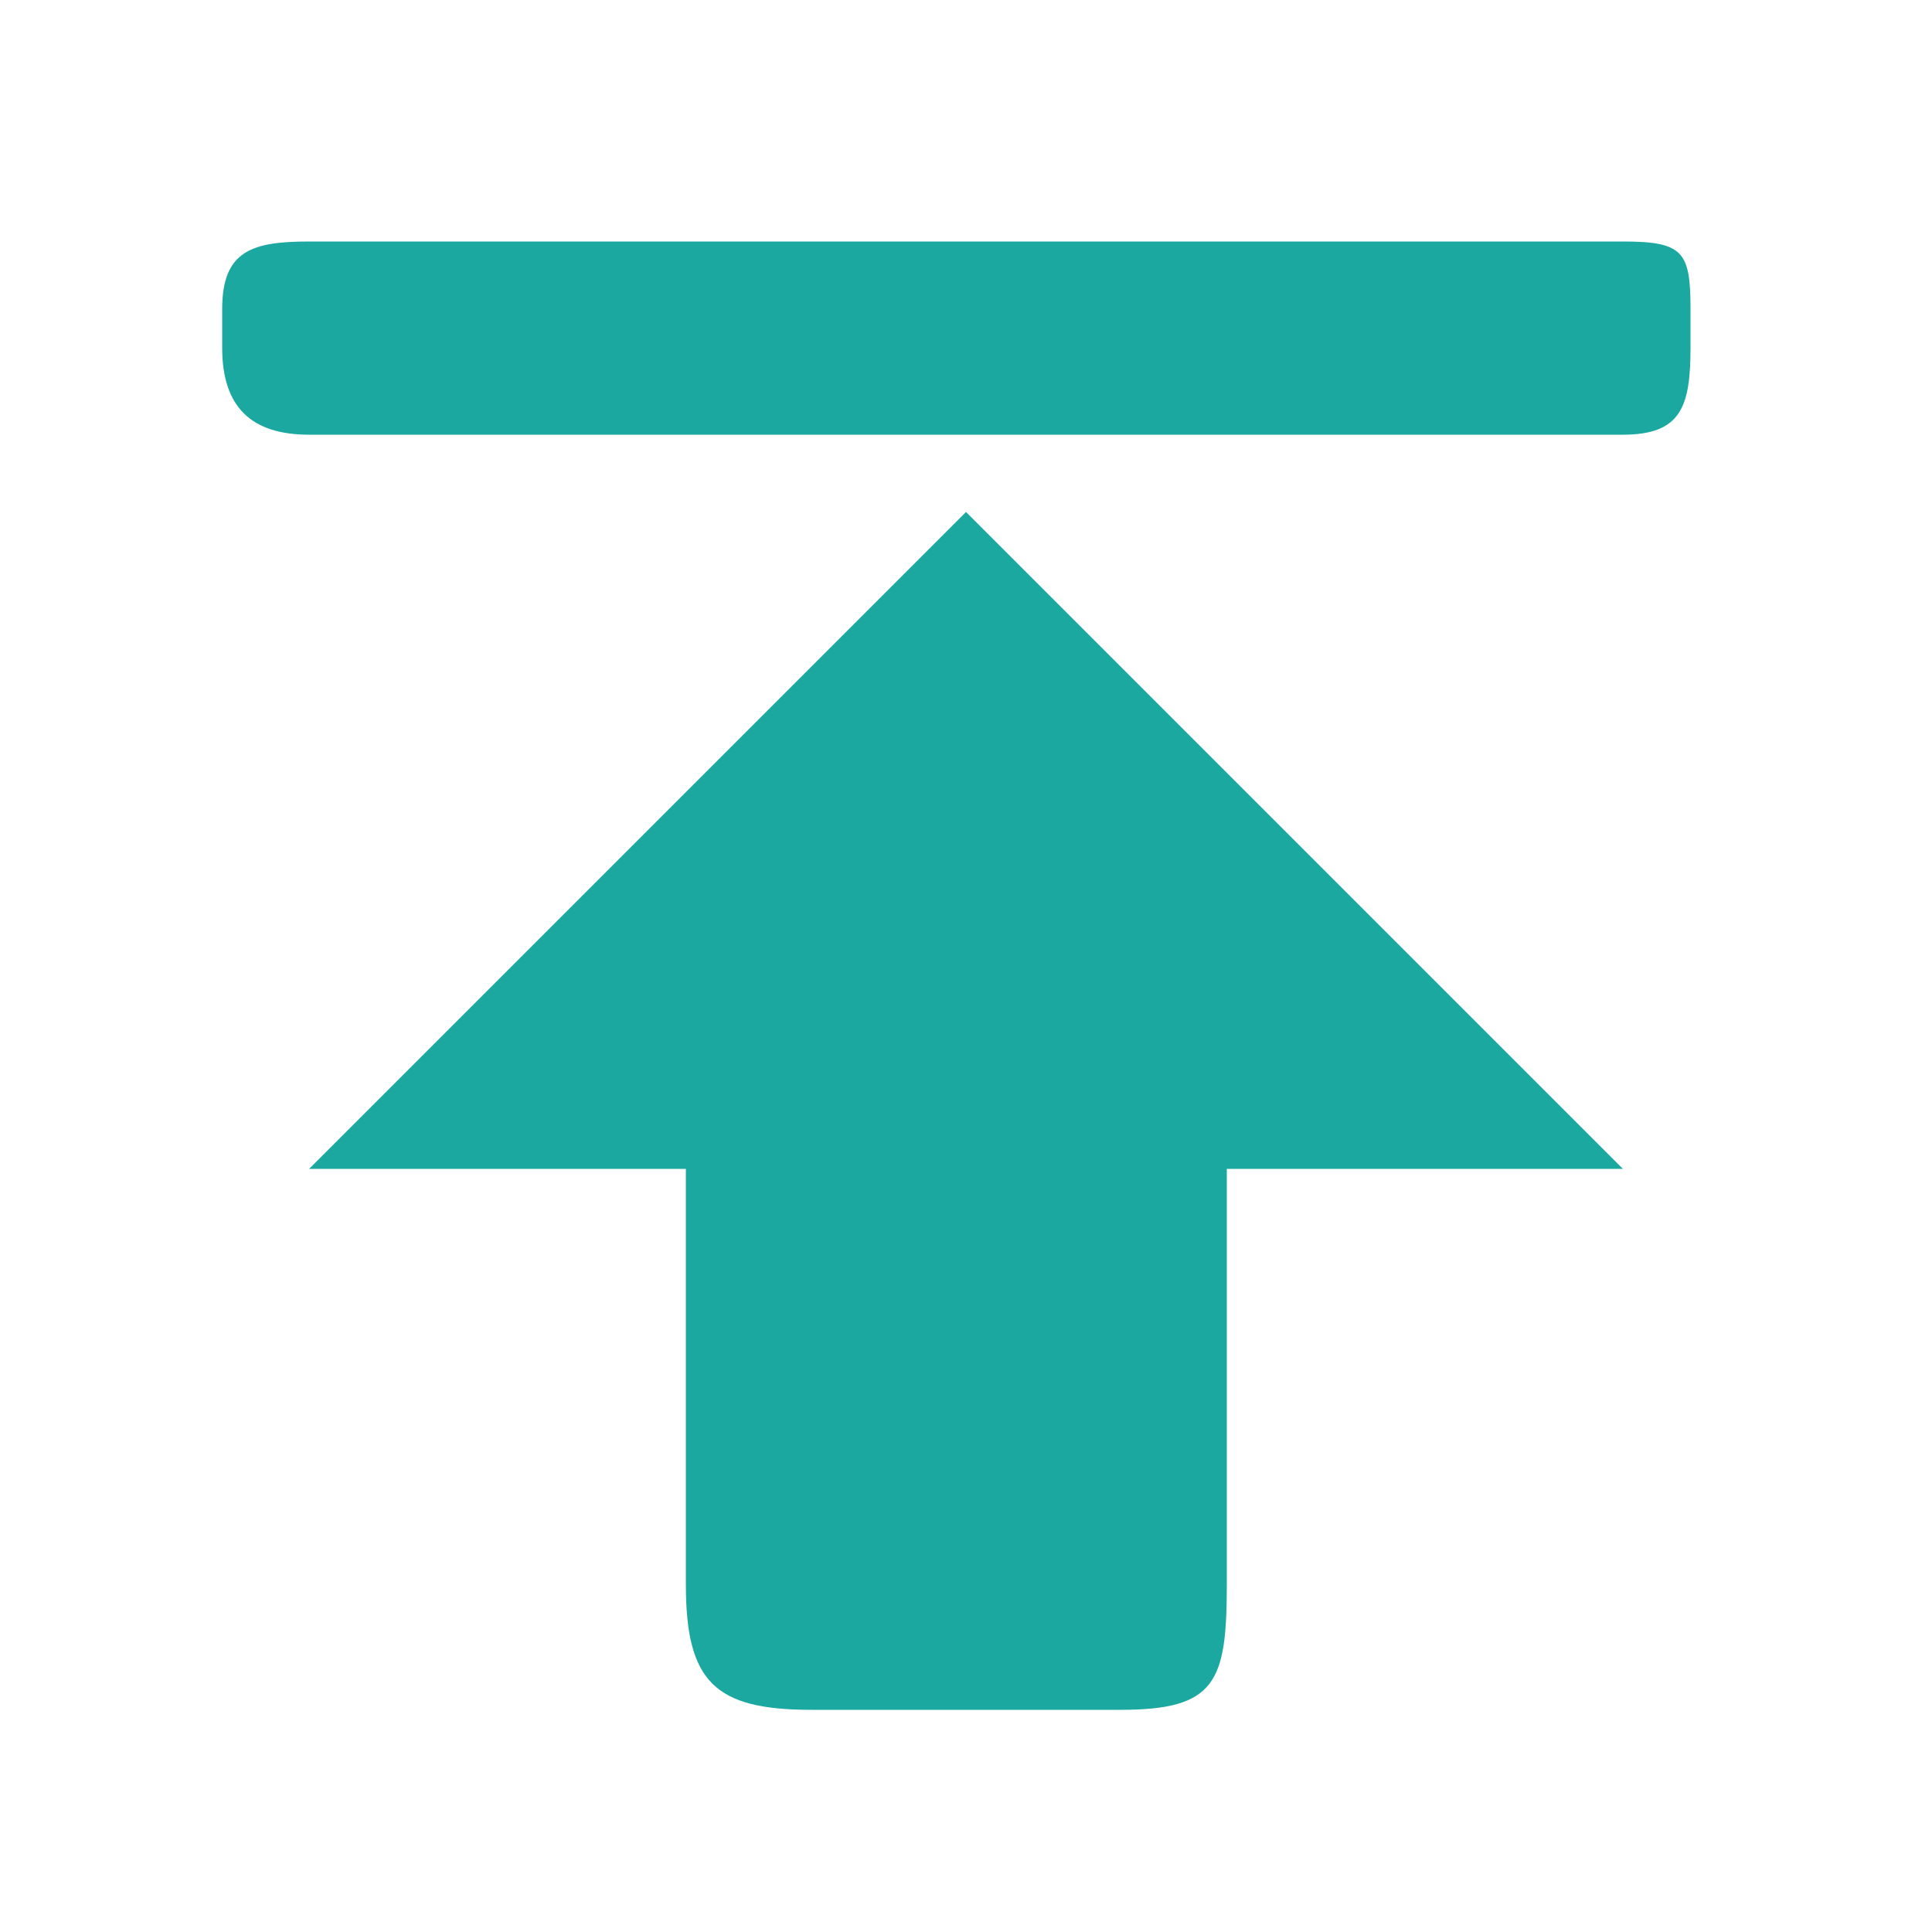 <?xml version="1.0" encoding="utf-8"?>
<!-- Generator: Adobe Illustrator 16.0.0, SVG Export Plug-In . SVG Version: 6.00 Build 0)  -->
<!DOCTYPE svg PUBLIC "-//W3C//DTD SVG 1.1//EN" "http://www.w3.org/Graphics/SVG/1.1/DTD/svg11.dtd">
<svg version="1.1" id="Layer_1" xmlns="http://www.w3.org/2000/svg" xmlns:xlink="http://www.w3.org/1999/xlink" x="0px" y="0px"
	 width="100px" height="100px" viewBox="0 0 100 100" enable-background="new 0 0 100 100" xml:space="preserve">
<g id="Captions">
</g>
<g id="Your_Icon">
	<path fill="#1AA8A1" d="M87.5,18v-2c0-2.961-0.359-3.5-3.5-3.5H16c-2.961,0-4.5,0.48-4.5,3.5v2c0,3.102,1.539,4.5,4.5,4.5h68
		C87.02,22.5,87.5,21.039,87.5,18z M58,88.5c4.939,0,5.5-1.439,5.5-6.5V60.5H84l-34-34l-34,34h19.5V82c0,5.061,1.5,6.5,6.5,6.5H58z"
		/>
</g>
</svg>
